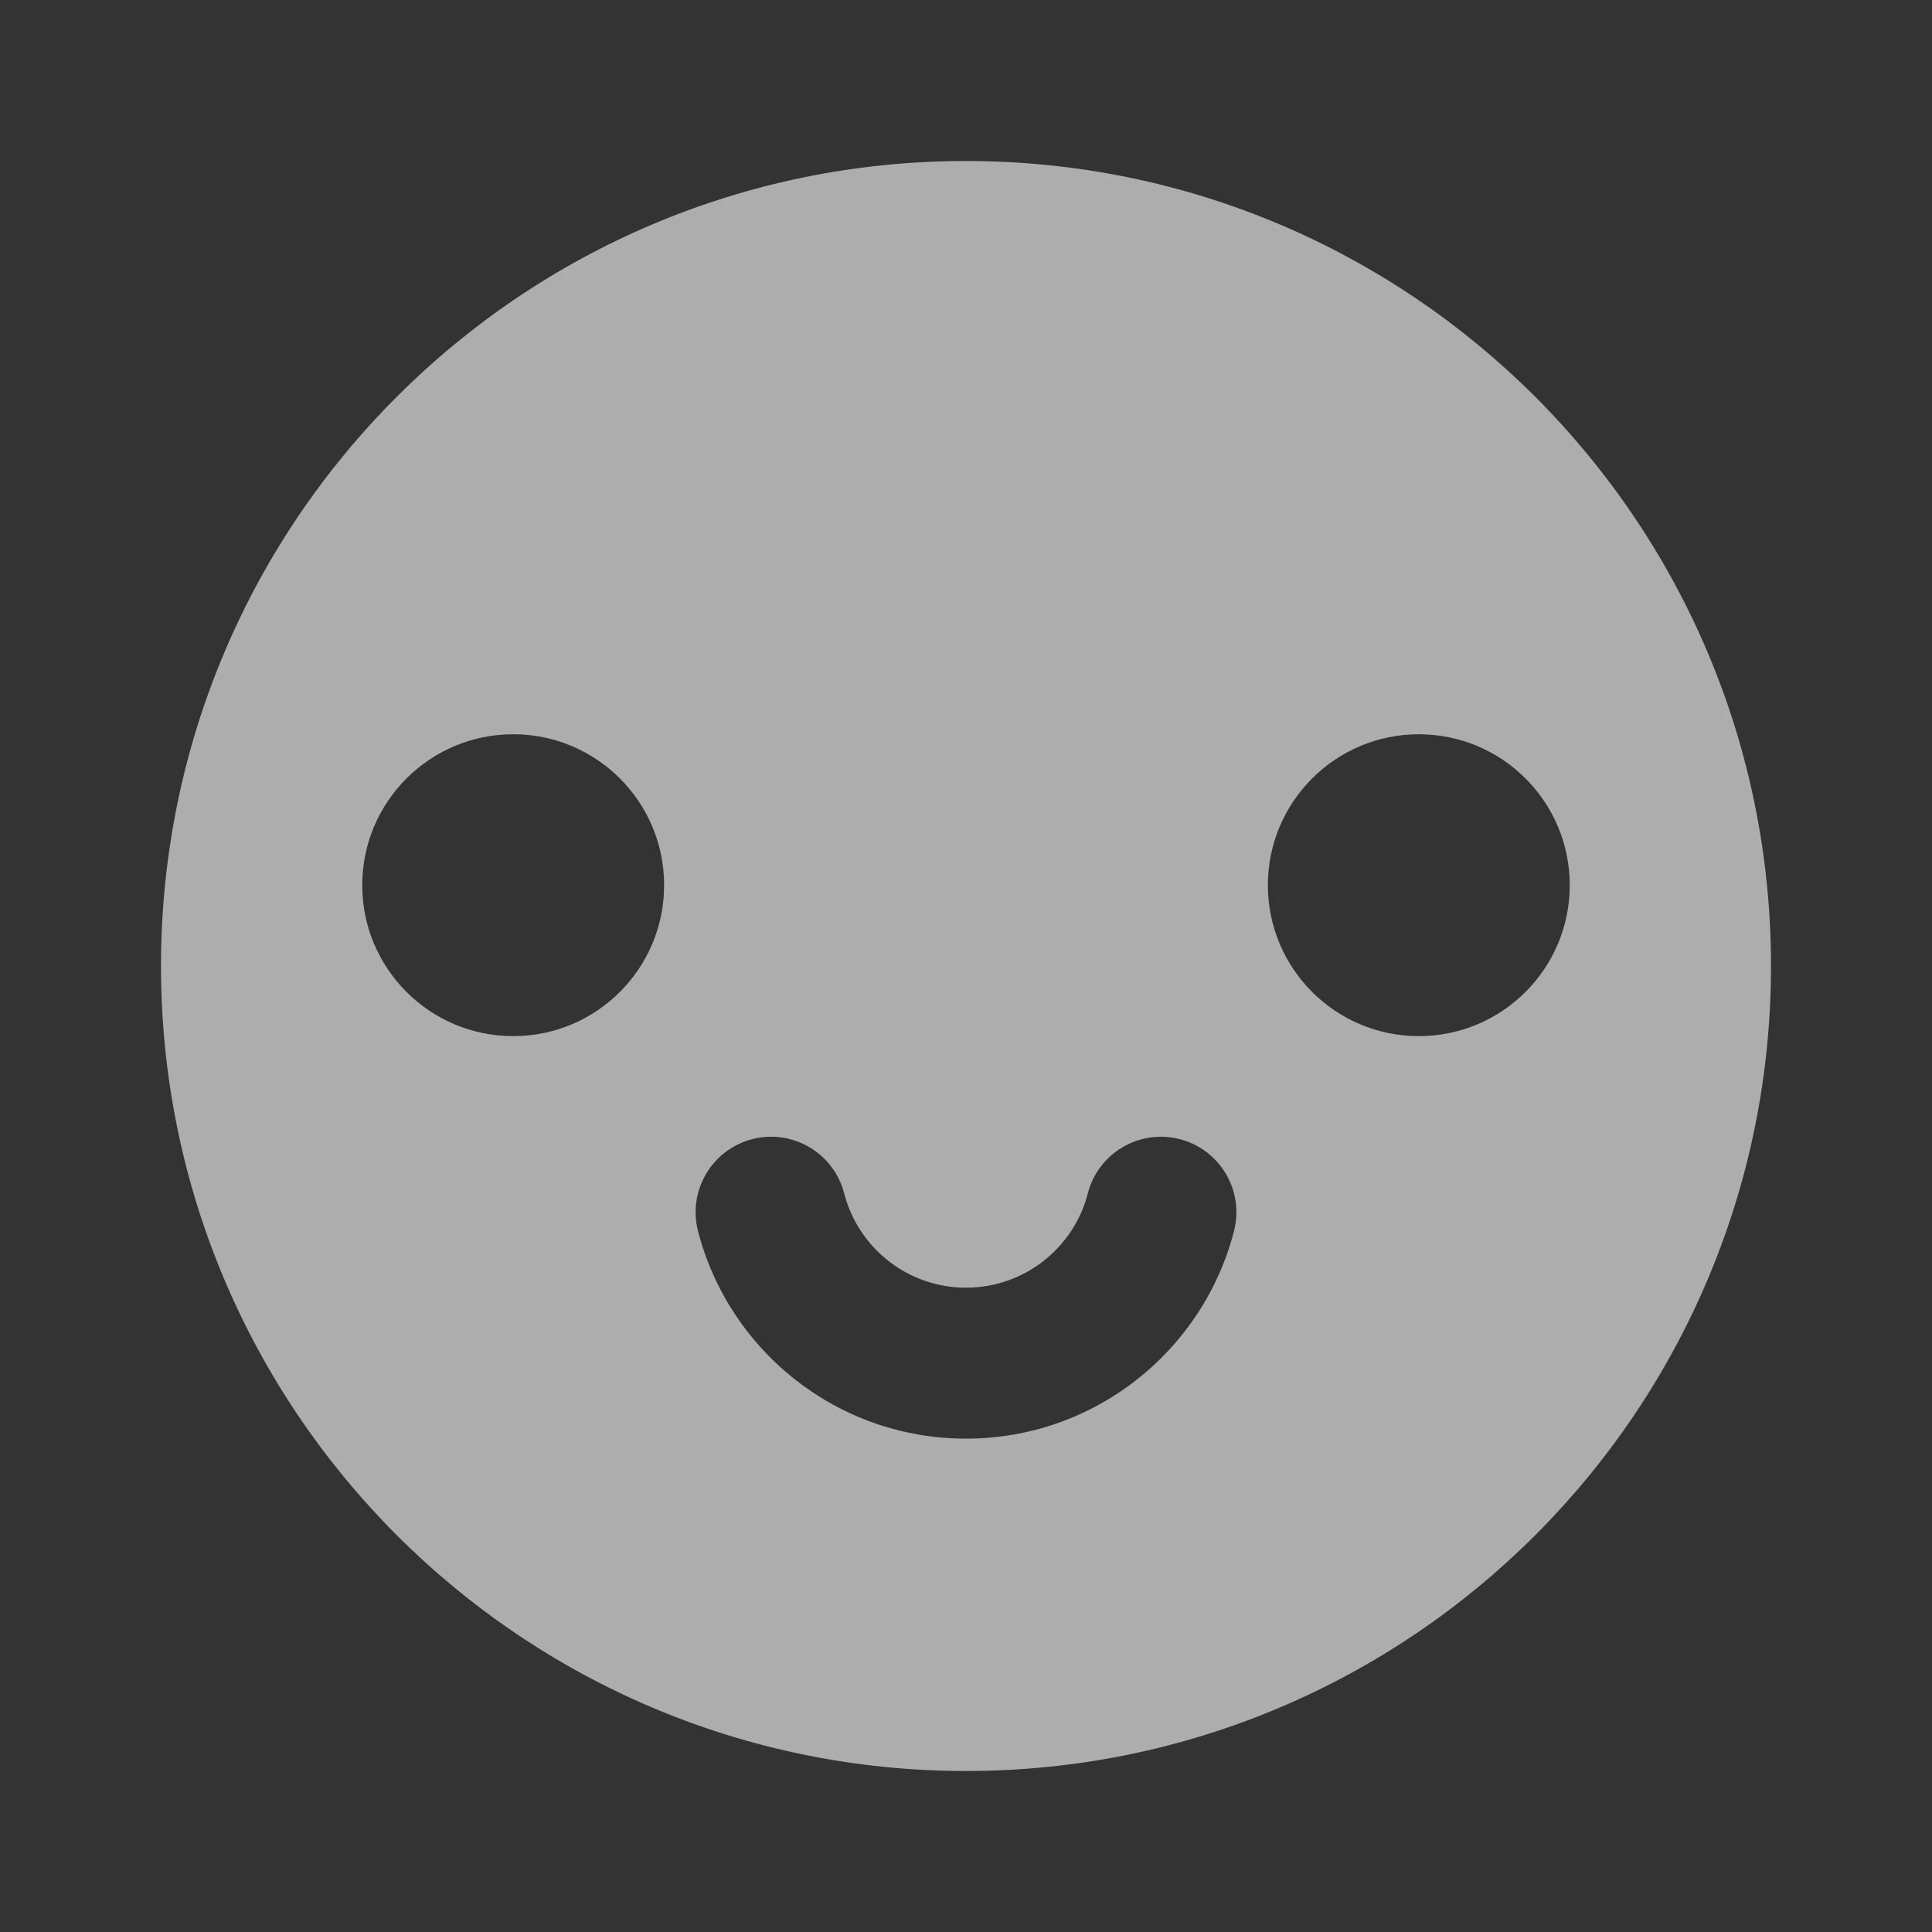 <svg width="60" height="60" viewBox="0 0 60 60" fill="none" xmlns="http://www.w3.org/2000/svg">
<rect x="0" y="0" width="60" height="60" fill="#333333" stroke="none"/>
<path fill-rule="evenodd" clip-rule="evenodd" d="M5 30C5 16.192 16.193 5 30 5C43.808 5 55 16.192 55 30C55 43.805 43.808 55 30 55C16.193 55 5 43.805 5 30ZM15.938 32.178C18.527 32.178 20.625 30.079 20.625 27.491C20.625 24.902 18.527 22.803 15.938 22.803C13.349 22.803 11.25 24.902 11.25 27.491C11.25 30.079 13.349 32.178 15.938 32.178ZM48.75 27.491C48.75 30.079 46.651 32.178 44.063 32.178C41.474 32.178 39.375 30.079 39.375 27.491C39.375 24.902 41.474 22.803 44.063 22.803C46.651 22.803 48.75 24.902 48.75 27.491ZM26.217 37.062C25.894 35.809 24.616 35.054 23.363 35.377C22.109 35.7 21.355 36.977 21.677 38.231C22.631 41.937 25.993 44.678 30 44.678C34.008 44.678 37.369 41.937 38.323 38.231C38.646 36.977 37.891 35.7 36.638 35.377C35.384 35.054 34.106 35.809 33.783 37.062C33.35 38.748 31.817 39.99 30 39.99C28.183 39.99 26.651 38.748 26.217 37.062Z" fill="white" fill-opacity="0.6"/>
</svg>
